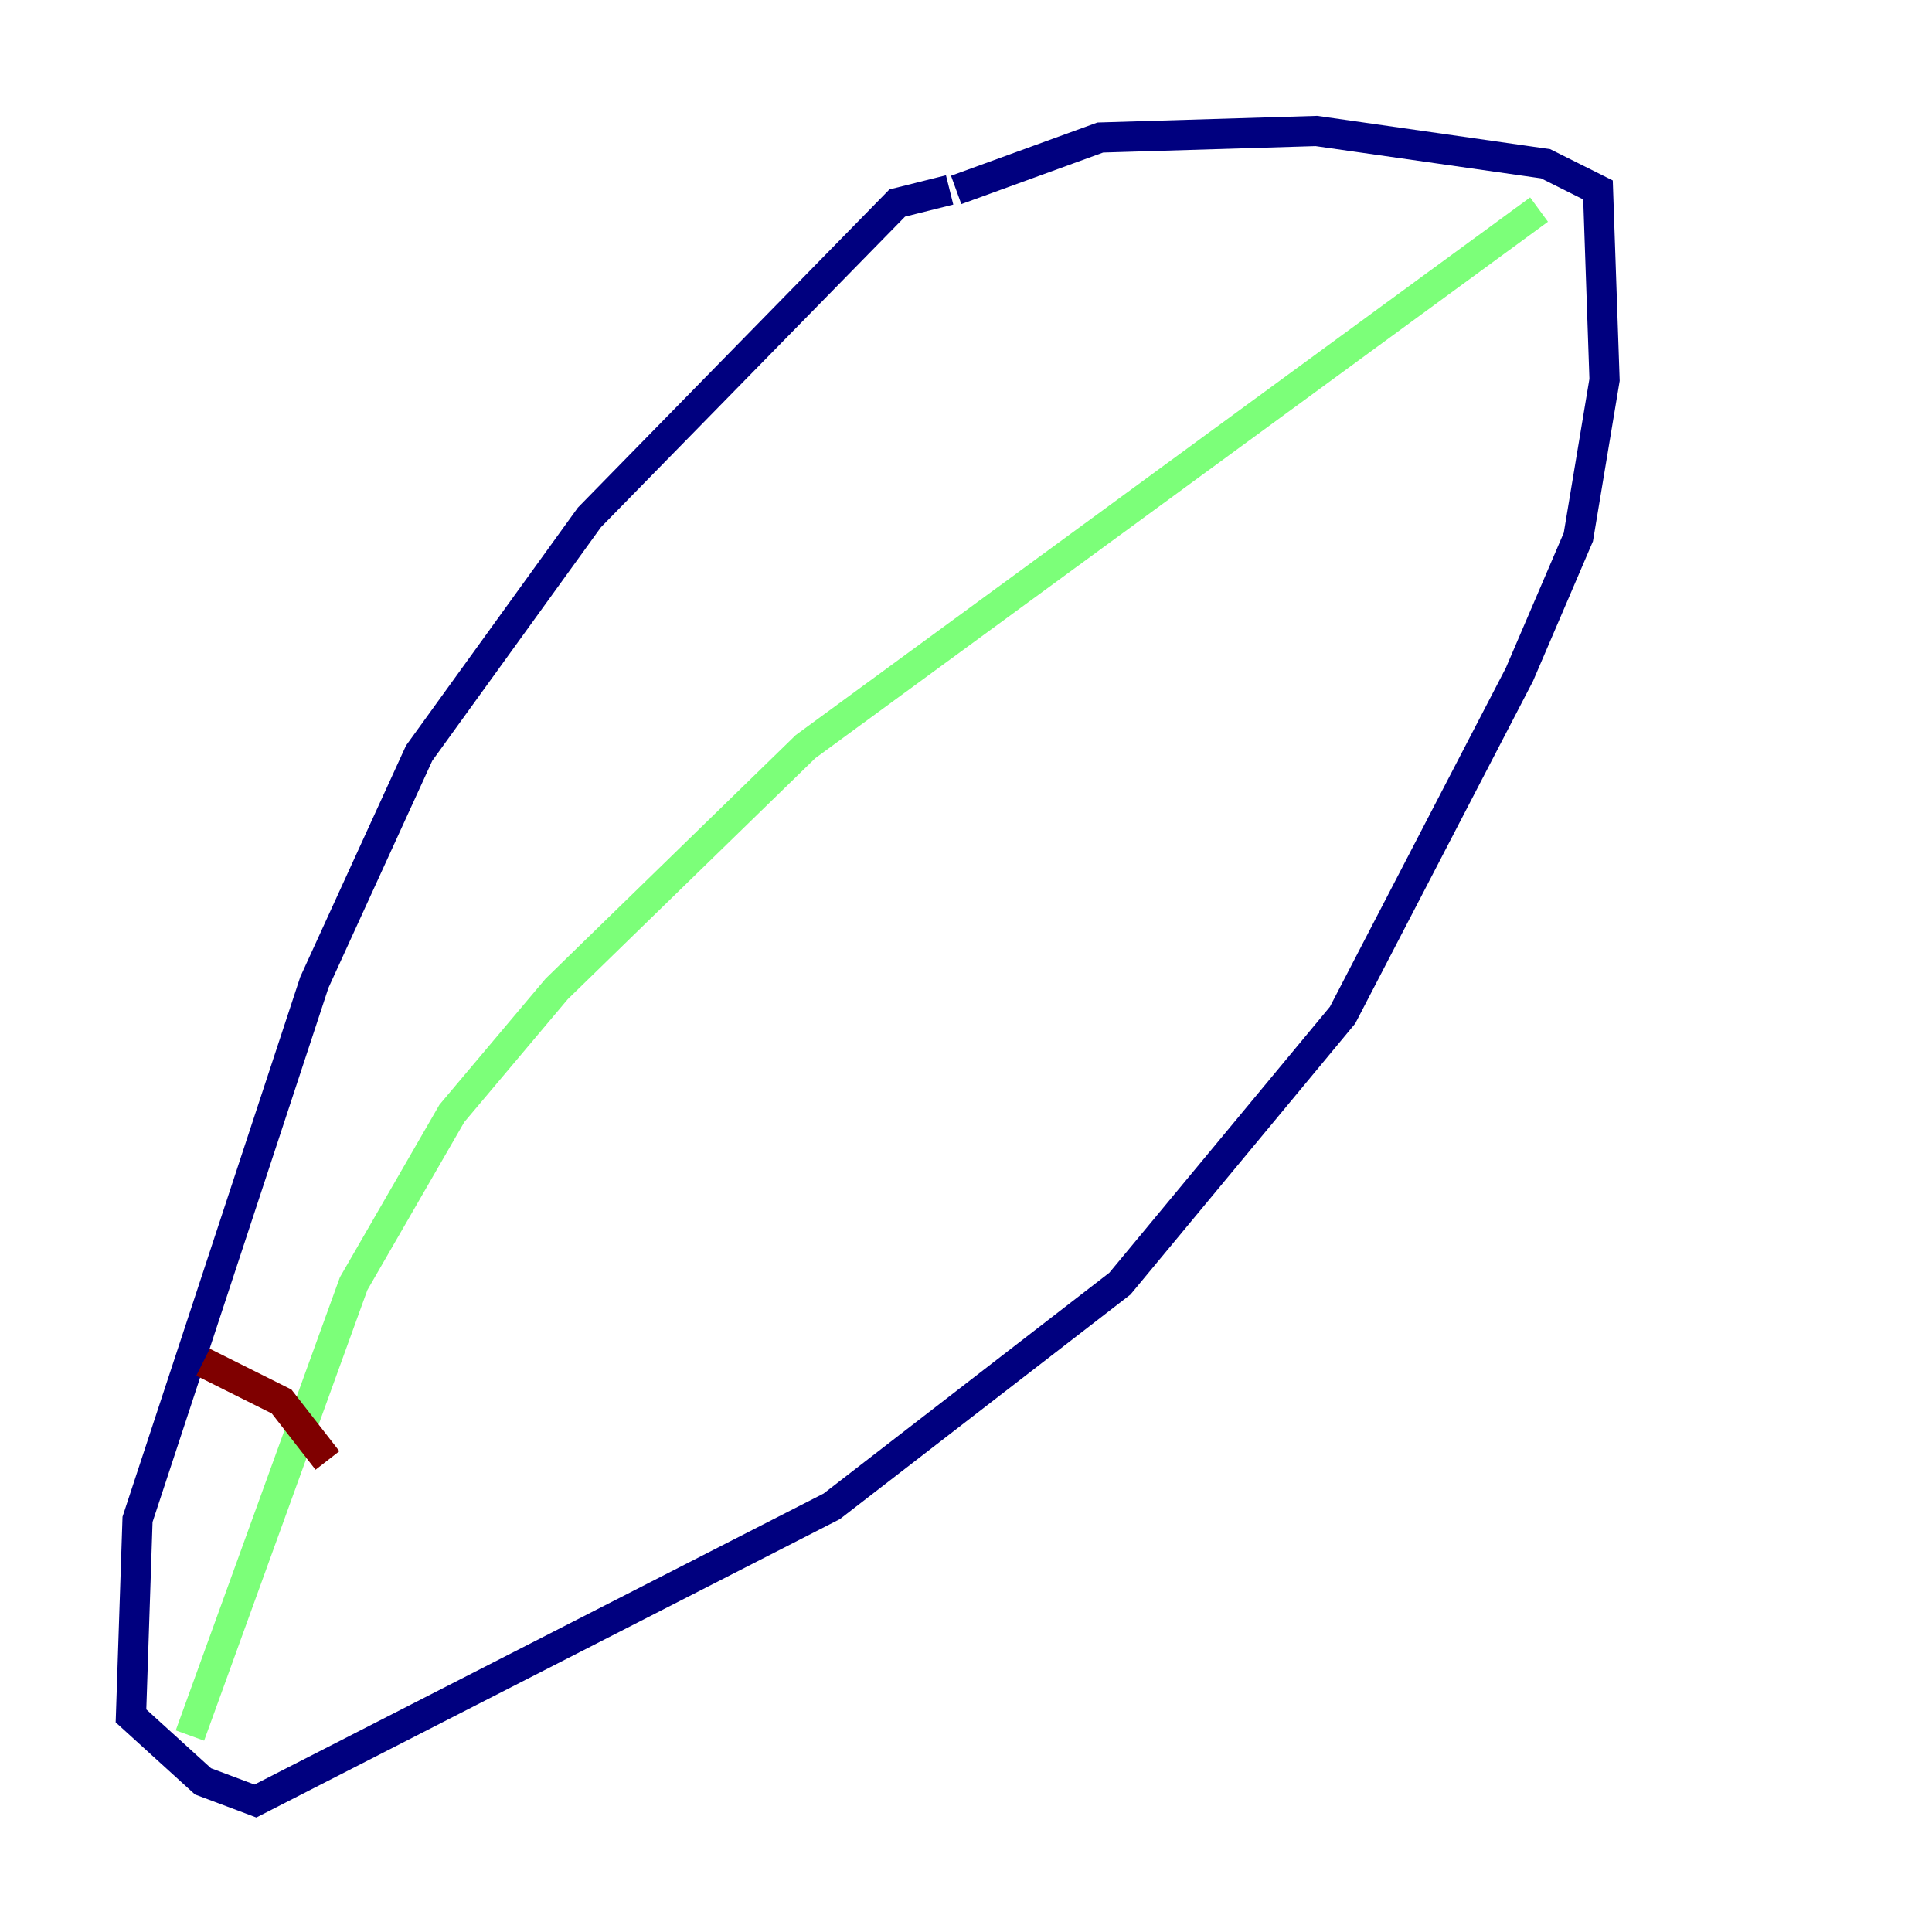<?xml version="1.0" encoding="utf-8" ?>
<svg baseProfile="tiny" height="128" version="1.2" viewBox="0,0,128,128" width="128" xmlns="http://www.w3.org/2000/svg" xmlns:ev="http://www.w3.org/2001/xml-events" xmlns:xlink="http://www.w3.org/1999/xlink"><defs /><polyline fill="none" points="62.915,12.583 59.444,13.451 39.051,34.278 27.77,49.898 20.827,65.085 9.112,100.664 8.678,113.681 13.451,118.02 16.922,119.322 55.105,99.797 74.197,85.044 88.949,67.254 100.664,44.691 104.57,35.58 106.305,25.166 105.871,12.583 102.4,10.848 87.214,8.678 72.895,9.112 63.349,12.583" stroke="#00007f" stroke-width="2" /><polyline fill="none" points="101.966,13.885 53.37,49.464 36.881,65.519 29.939,73.763 23.43,85.044 12.583,114.983" stroke="#7cff79" stroke-width="2" /><polyline fill="none" points="13.451,90.251 18.658,92.854 21.695,96.759" stroke="#7f0000" stroke-width="2" /></svg>